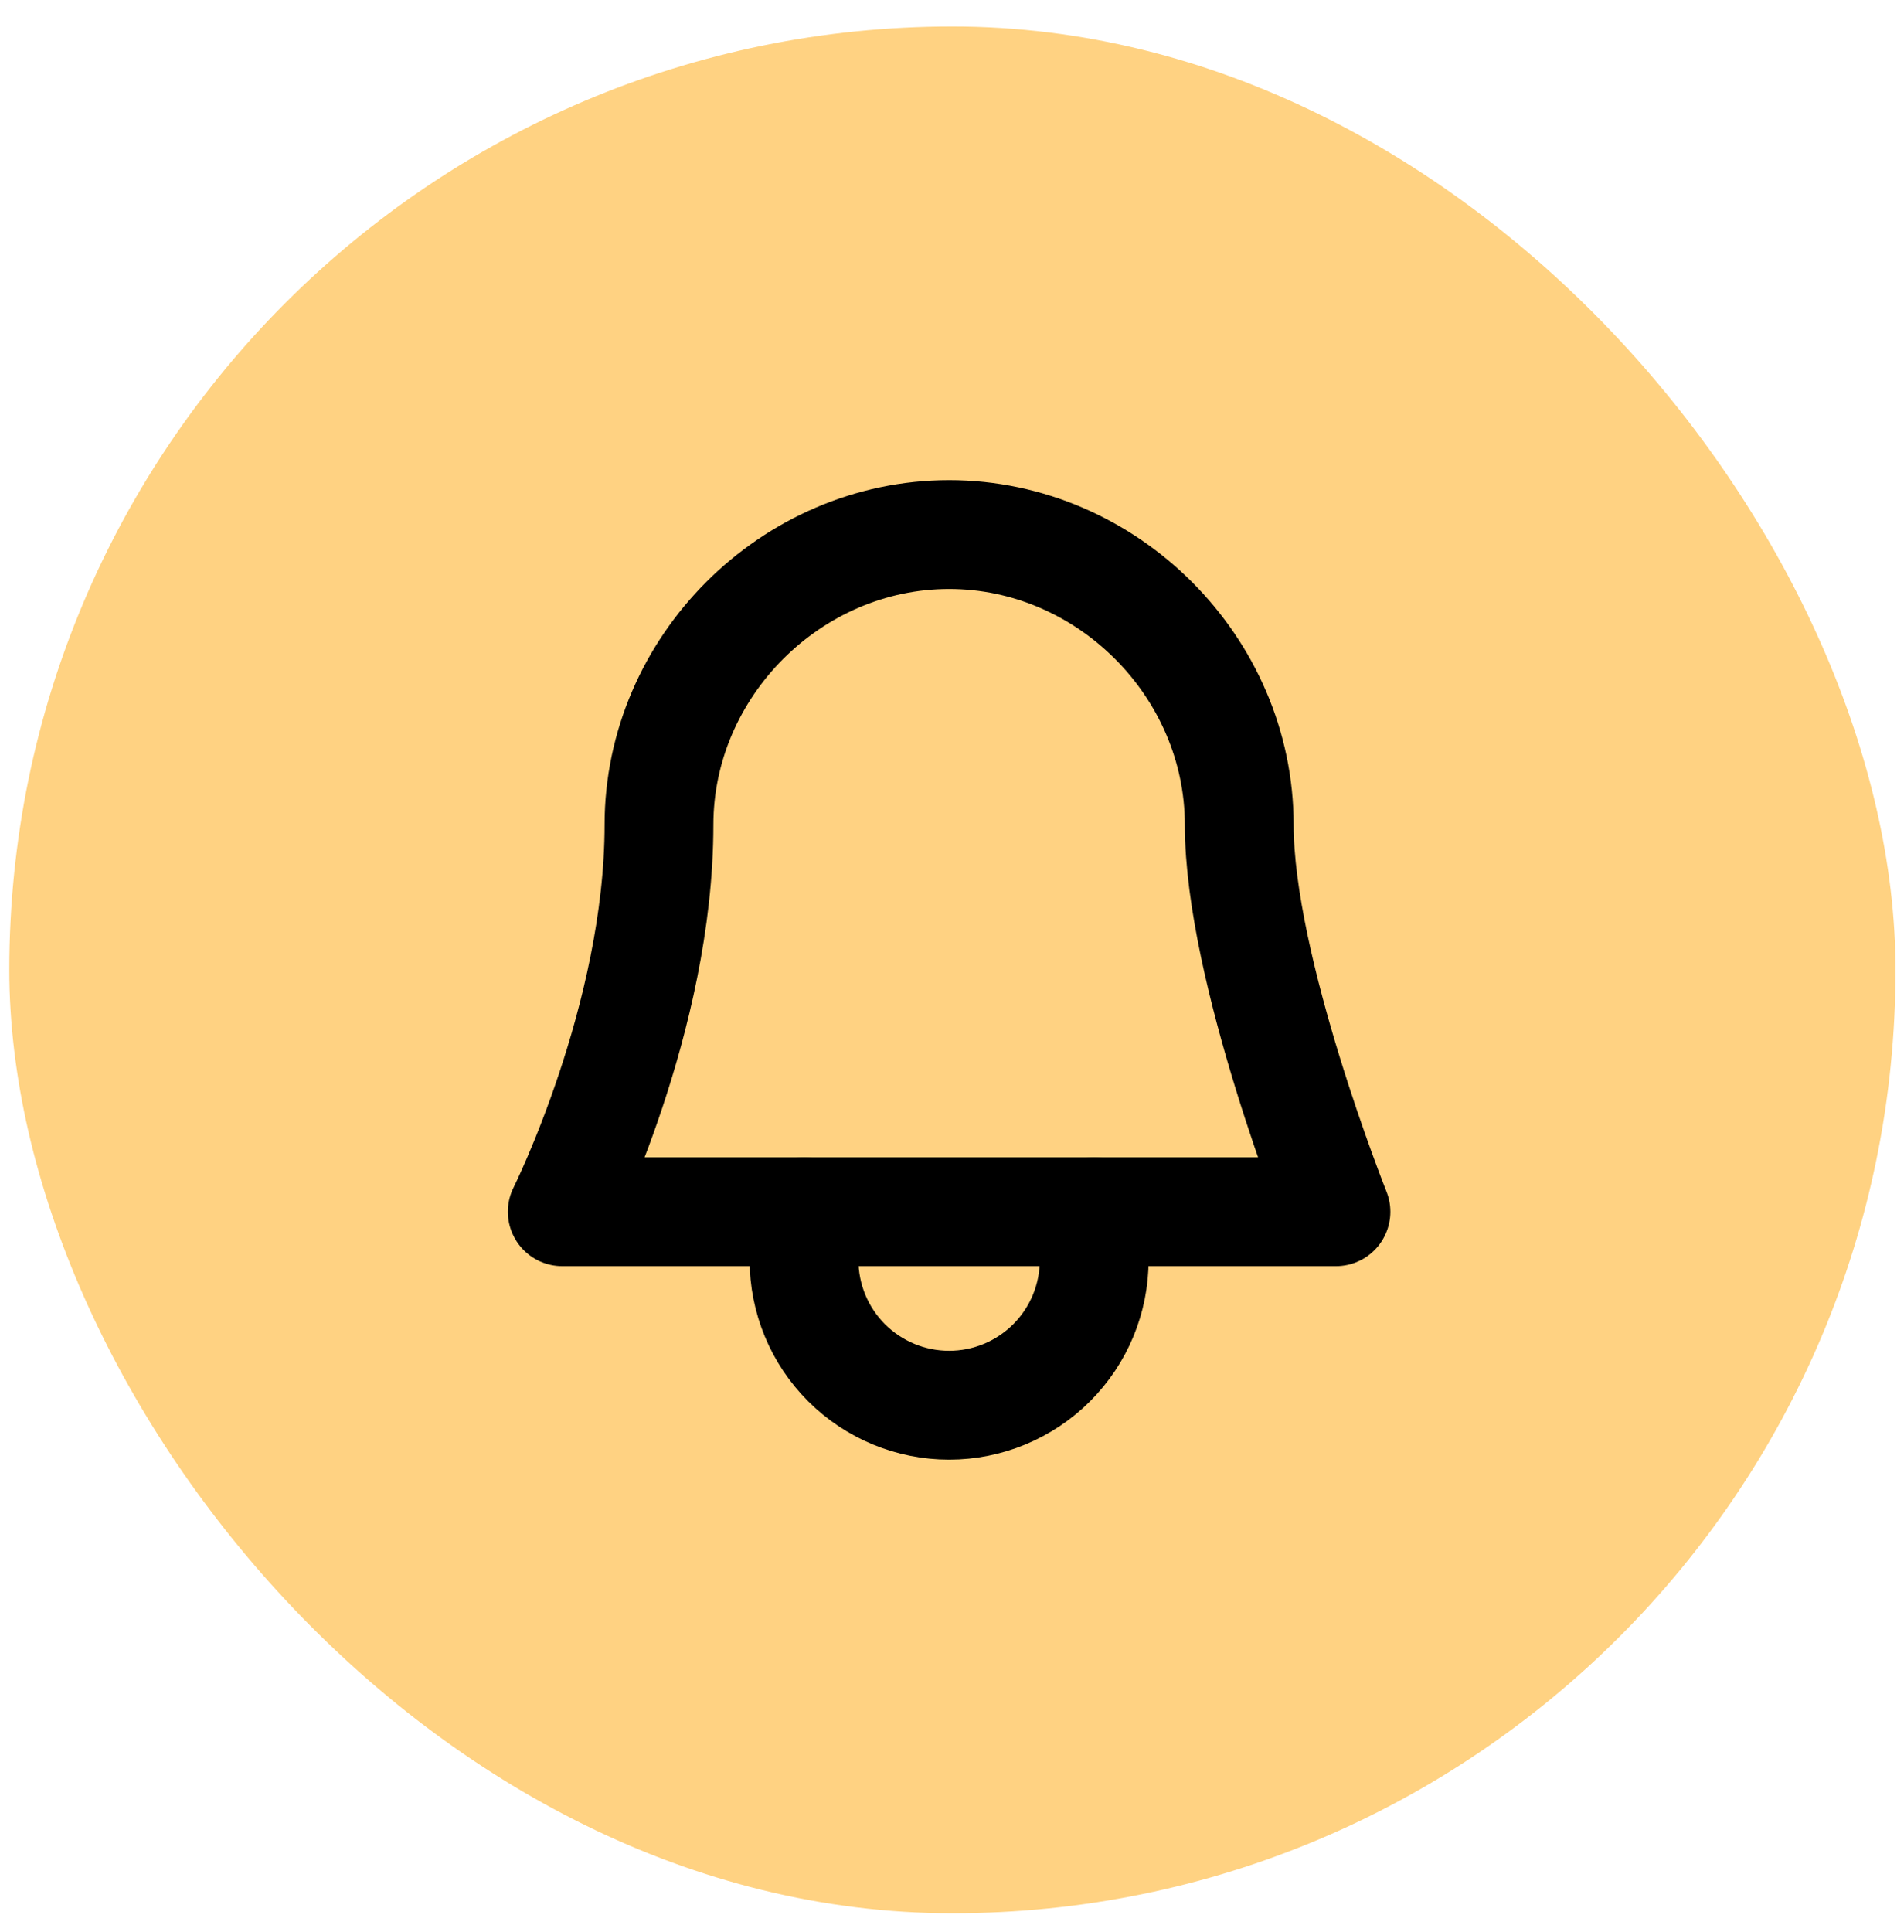 <svg width="70" height="71" viewBox="0 0 70 71" fill="none" xmlns="http://www.w3.org/2000/svg">
<rect x="0.342" y="0.974" width="69.346" height="69.346" rx="34.673" fill="#FFD282"/>
<path d="M29.561 44.536V46.314C29.561 47.014 29.699 47.708 29.967 48.355C30.235 49.002 30.628 49.59 31.123 50.085C31.619 50.58 32.207 50.973 32.853 51.241C33.501 51.509 34.194 51.647 34.895 51.647C35.595 51.647 36.289 51.509 36.936 51.241C37.583 50.973 38.17 50.58 38.666 50.085C39.161 49.59 39.554 49.002 39.822 48.355C40.09 47.708 40.228 47.014 40.228 46.314V44.536" stroke="black" stroke-width="4" stroke-linecap="round" stroke-linejoin="round"/>
<path d="M49.117 44.536C49.117 44.536 45.561 35.647 45.561 30.314C45.561 24.504 40.704 19.647 34.895 19.647C29.085 19.647 24.228 24.504 24.228 30.314C24.228 37.425 20.672 44.536 20.672 44.536H49.117Z" stroke="black" stroke-width="4" stroke-linecap="round" stroke-linejoin="round"/>
</svg>
